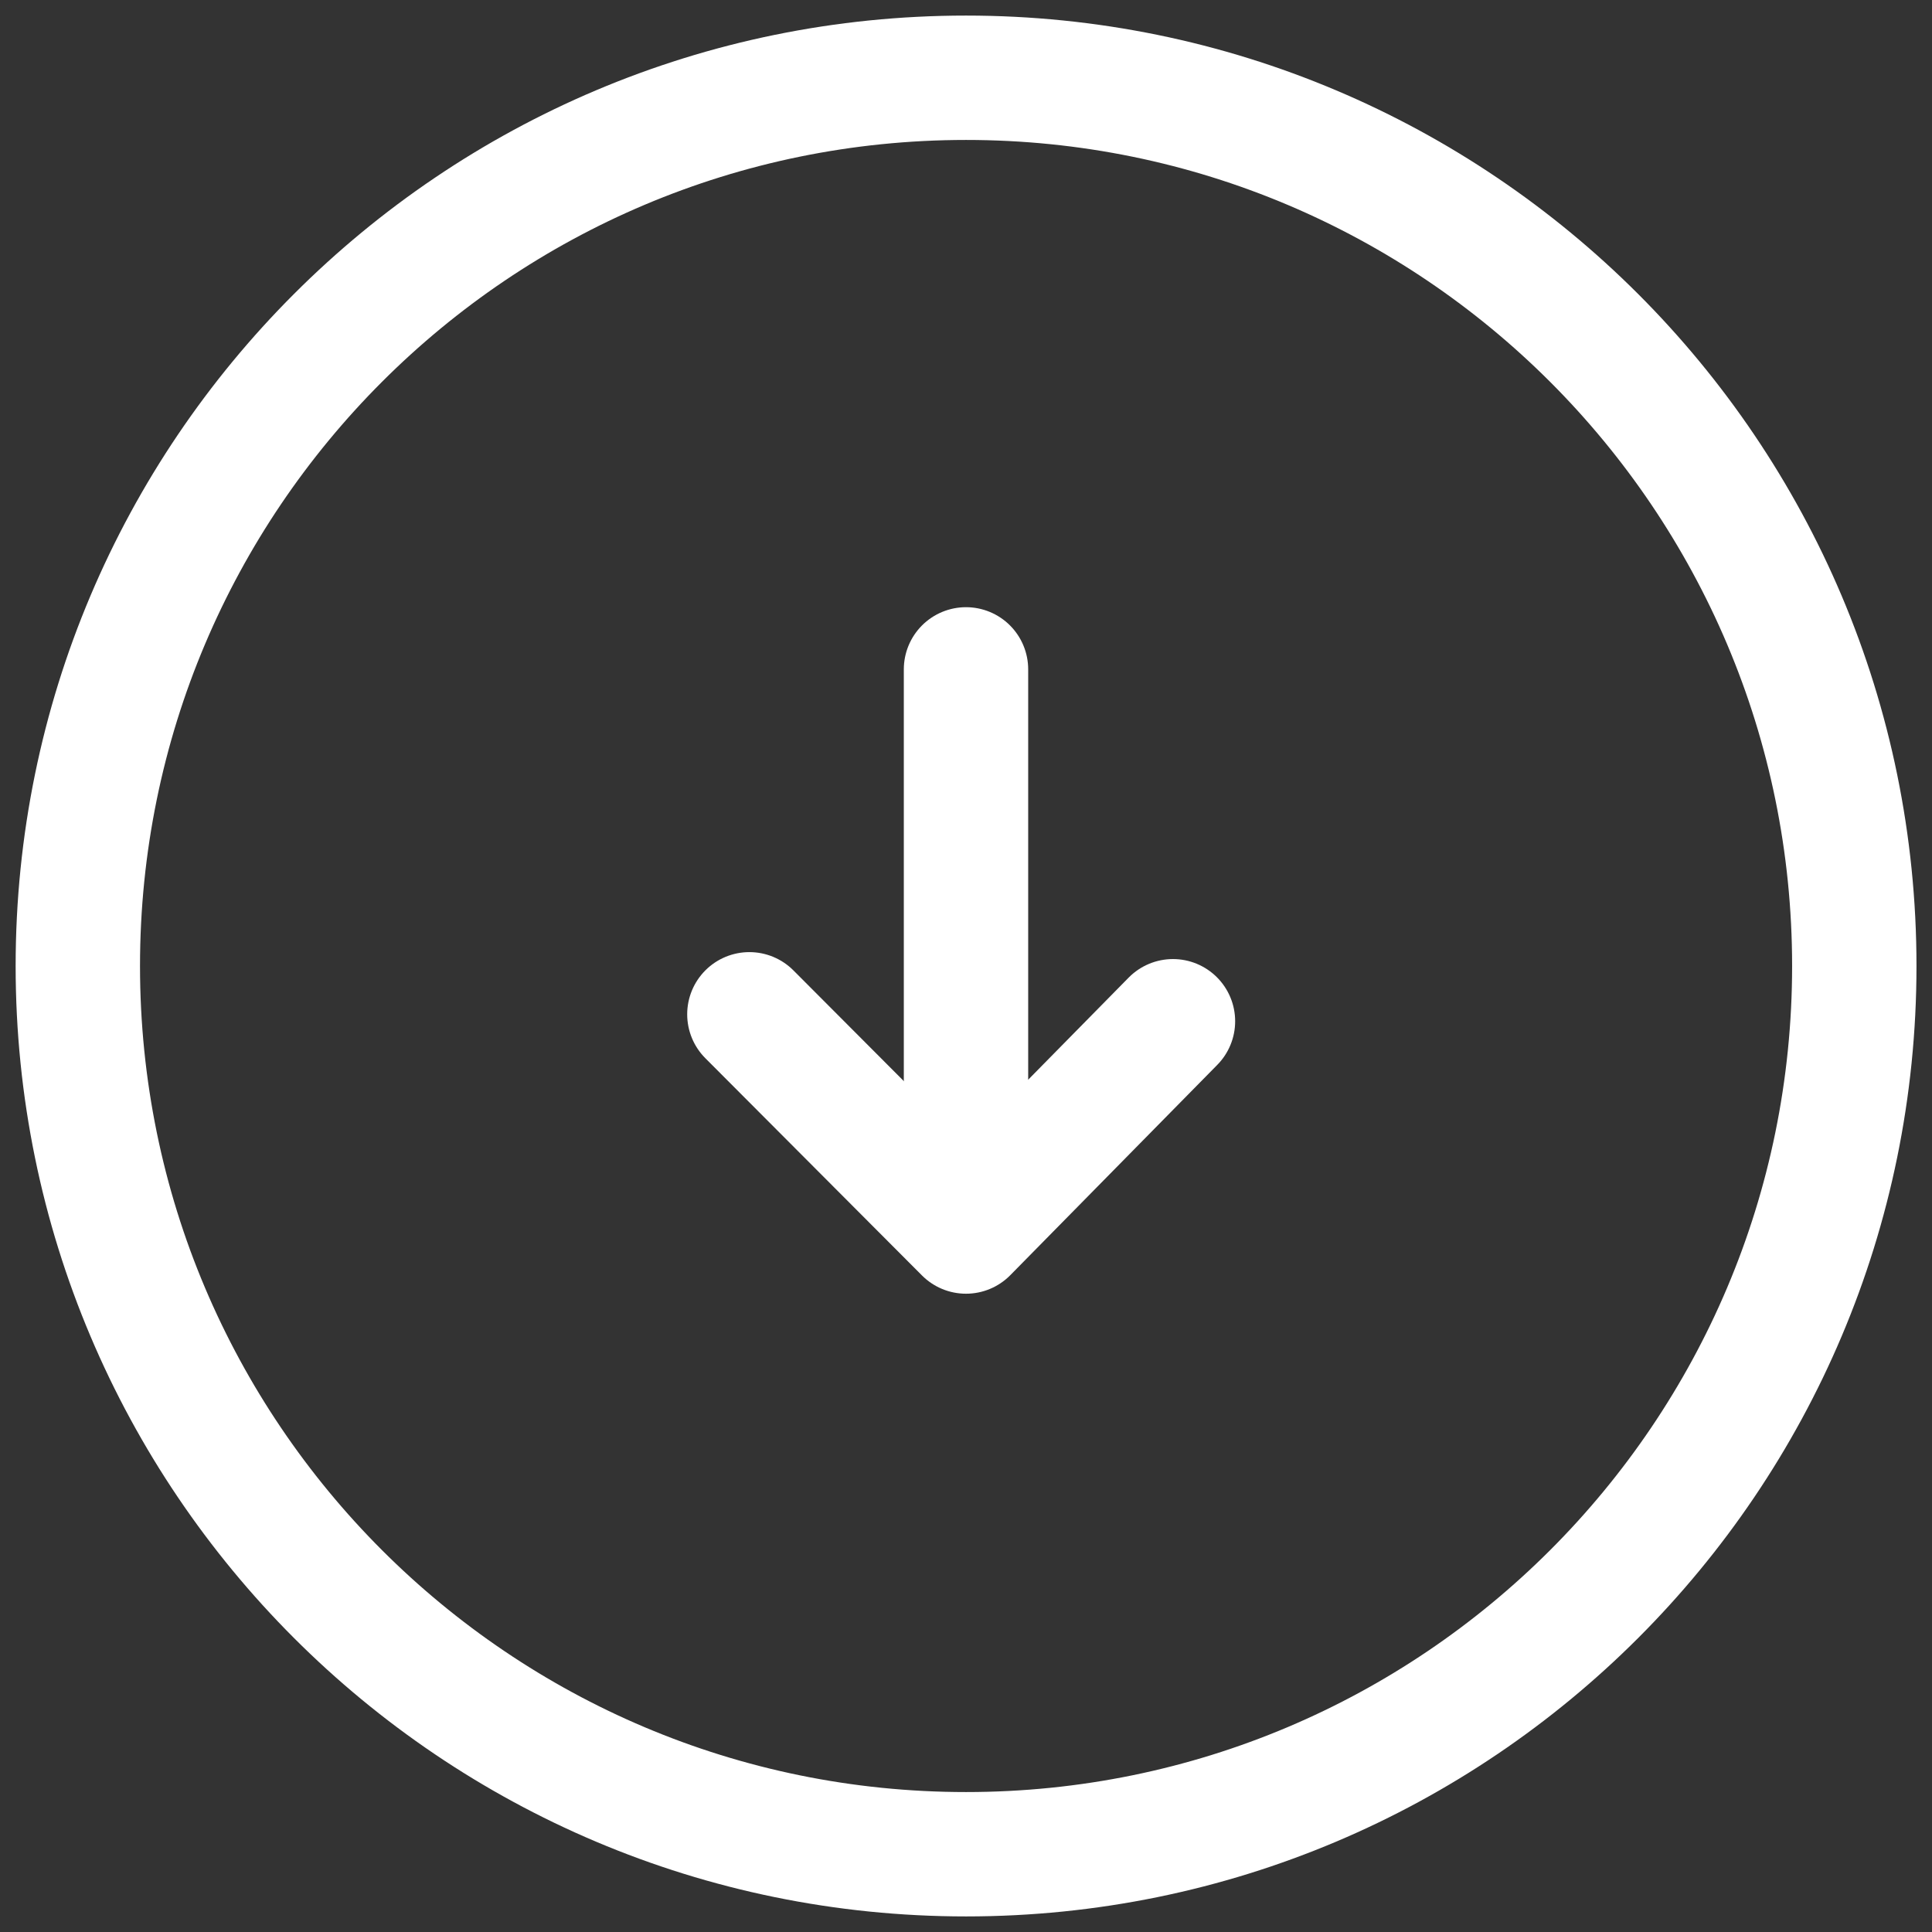 <?xml version="1.0" encoding="utf-8"?>
<!-- Generated by IcoMoon.io -->
<!DOCTYPE svg PUBLIC "-//W3C//DTD SVG 1.1//EN" "http://www.w3.org/Graphics/SVG/1.1/DTD/svg11.dtd">
<svg version="1.1" xmlns="http://www.w3.org/2000/svg" xmlns:xlink="http://www.w3.org/1999/xlink" width="22" height="22" viewBox="0 0 32 32">
<rect x="0" y="0" width="32" height="32" fill="#333333" stroke="none"/>
<path fill="none" stroke="#fff" stroke-width="2.06" stroke-miterlimit="10" stroke-linecap="round" stroke-linejoin="round" d="M16 11.087v8.756"></path>
<path fill="none" stroke="#fff" stroke-width="2.06" stroke-miterlimit="10" stroke-linecap="round" stroke-linejoin="round" d="M19.428 16.915l-3.428 3.483-3.588-3.598"></path>
<path fill="none" stroke="#fff" stroke-width="2.06" stroke-miterlimit="10" stroke-linecap="butt" stroke-linejoin="miter" d="M30.713 16c0 8.126-6.587 14.712-14.712 14.712s-14.712-6.587-14.712-14.712c0-8.126 6.587-14.712 14.712-14.712s14.712 6.587 14.712 14.712z"></path>
</svg>
